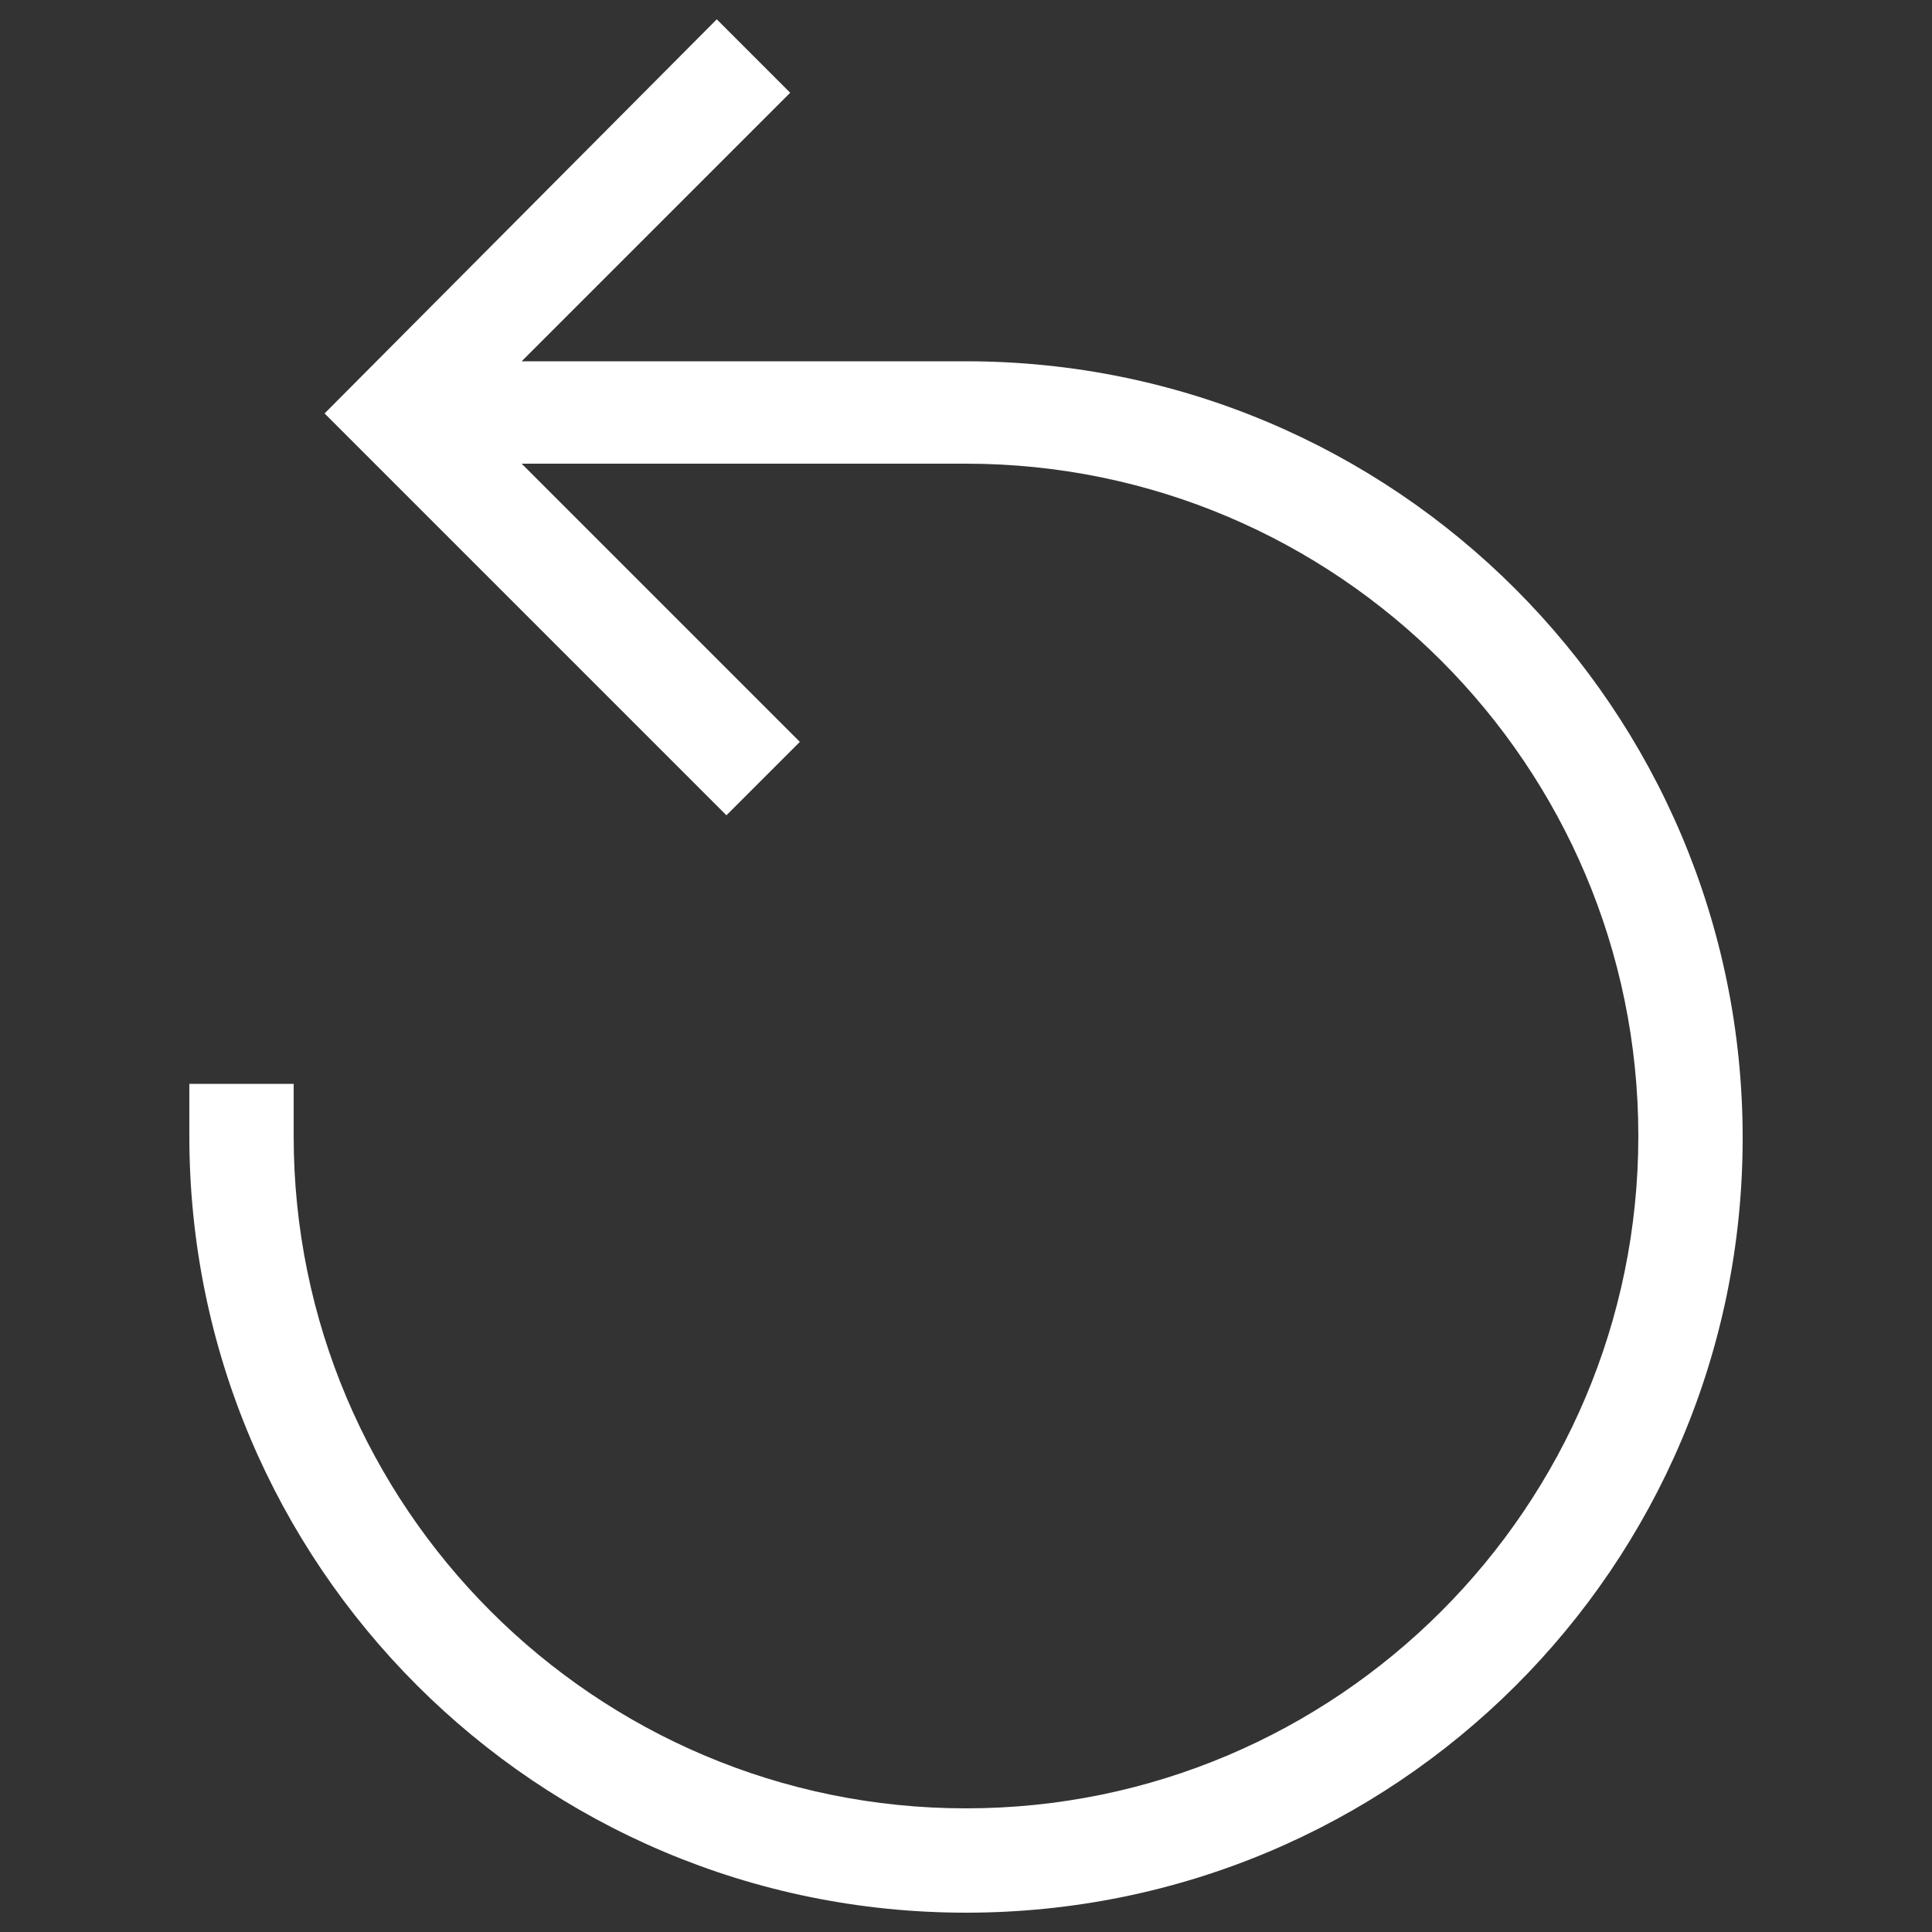 <?xml version="1.0" encoding="utf-8"?>
<!-- Generator: Adobe Illustrator 22.1.0, SVG Export Plug-In . SVG Version: 6.00 Build 0)  -->
<svg version="1.1" id="Layer_1" xmlns="http://www.w3.org/2000/svg" xmlns:xlink="http://www.w3.org/1999/xlink" x="0px" y="0px"
	 viewBox="0 0 100 100" style="enable-background:new 0 0 100 100;" xml:space="preserve">
<rect x="0" y="0" width="100" height="100" fill="#333333" stroke="none"/>
<style type="text/css">
	.st0{fill:#FFFFFF;}
</style>
<path class="st0" d="M27,24l14.4,14.4l-3.8,3.8L16.8,21.4L37.1,1l3.8,3.8L27,18.7h23c22.2,0,40.2,18,40.2,40.2S72.2,99,50,99
	S9.8,81,9.8,58.8v-2.7h5.4v2.7c0,19.2,15.6,34.8,34.8,34.8s34.8-15.6,34.8-34.8S69.2,24,50,24H27z"/>
</svg>
